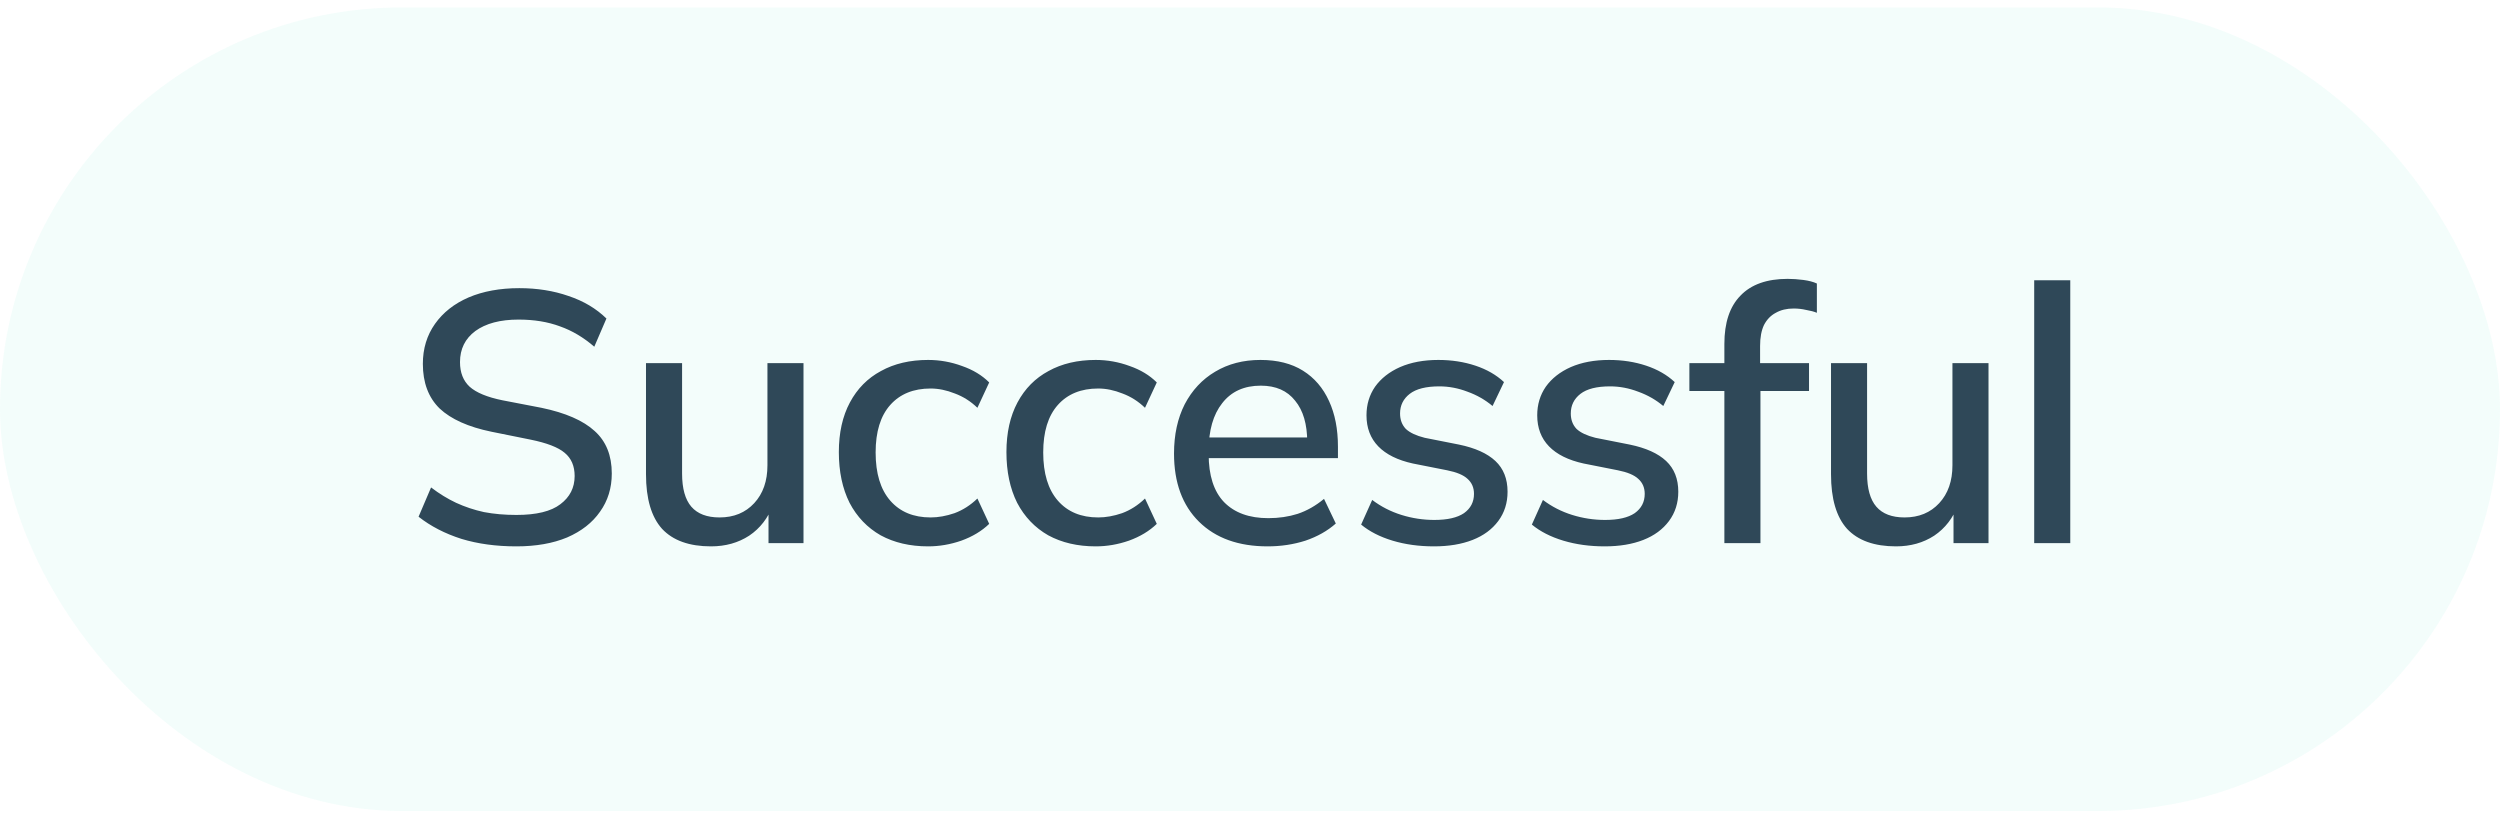 <svg width="168" height="55" viewBox="0 0 168 55" fill="none" xmlns="http://www.w3.org/2000/svg">
<rect y="0.5" width="168" height="54" rx="27" fill="#06D6A0" fill-opacity="0.05"/>
<path d="M34.704 36.716C33.344 36.716 32.112 36.548 31.008 36.212C29.904 35.86 28.944 35.364 28.128 34.724L28.968 32.756C29.512 33.172 30.072 33.516 30.648 33.788C31.24 34.06 31.864 34.268 32.52 34.412C33.192 34.54 33.92 34.604 34.704 34.604C36.048 34.604 37.032 34.364 37.656 33.884C38.296 33.404 38.616 32.772 38.616 31.988C38.616 31.316 38.392 30.796 37.944 30.428C37.512 30.06 36.744 29.764 35.64 29.54L33.024 29.012C31.472 28.692 30.312 28.172 29.544 27.452C28.792 26.716 28.416 25.716 28.416 24.452C28.416 23.428 28.688 22.532 29.232 21.764C29.776 20.996 30.528 20.404 31.488 19.988C32.464 19.572 33.6 19.364 34.896 19.364C36.096 19.364 37.2 19.54 38.208 19.892C39.216 20.228 40.064 20.732 40.752 21.404L39.936 23.3C39.216 22.676 38.448 22.22 37.632 21.932C36.816 21.628 35.888 21.476 34.848 21.476C33.616 21.476 32.648 21.732 31.944 22.244C31.256 22.756 30.912 23.452 30.912 24.332C30.912 25.036 31.128 25.588 31.56 25.988C32.008 26.388 32.744 26.692 33.768 26.9L36.384 27.404C38 27.74 39.192 28.26 39.96 28.964C40.728 29.652 41.112 30.604 41.112 31.82C41.112 32.796 40.848 33.652 40.32 34.388C39.808 35.124 39.072 35.7 38.112 36.116C37.152 36.516 36.016 36.716 34.704 36.716ZM47.779 36.716C46.324 36.716 45.227 36.324 44.492 35.54C43.772 34.74 43.411 33.516 43.411 31.868V24.404H45.836V31.82C45.836 32.828 46.044 33.572 46.459 34.052C46.876 34.532 47.508 34.772 48.355 34.772C49.316 34.772 50.092 34.452 50.684 33.812C51.276 33.172 51.572 32.324 51.572 31.268V24.404H53.995V36.5H51.644V33.908H51.956C51.62 34.804 51.084 35.5 50.347 35.996C49.611 36.476 48.755 36.716 47.779 36.716ZM62.37 36.716C61.154 36.716 60.09 36.468 59.178 35.972C58.282 35.46 57.586 34.732 57.09 33.788C56.61 32.828 56.37 31.692 56.37 30.38C56.37 29.084 56.618 27.972 57.114 27.044C57.61 26.116 58.306 25.412 59.202 24.932C60.098 24.436 61.154 24.188 62.37 24.188C63.154 24.188 63.914 24.324 64.65 24.596C65.386 24.852 65.994 25.22 66.474 25.7L65.682 27.404C65.234 26.972 64.73 26.652 64.17 26.444C63.61 26.22 63.066 26.108 62.538 26.108C61.386 26.108 60.482 26.476 59.826 27.212C59.17 27.948 58.842 29.012 58.842 30.404C58.842 31.812 59.17 32.892 59.826 33.644C60.482 34.396 61.386 34.772 62.538 34.772C63.05 34.772 63.586 34.676 64.146 34.484C64.706 34.276 65.218 33.948 65.682 33.5L66.474 35.204C65.978 35.684 65.354 36.06 64.602 36.332C63.866 36.588 63.122 36.716 62.37 36.716ZM73.632 36.716C72.416 36.716 71.352 36.468 70.44 35.972C69.544 35.46 68.848 34.732 68.352 33.788C67.872 32.828 67.632 31.692 67.632 30.38C67.632 29.084 67.88 27.972 68.376 27.044C68.872 26.116 69.568 25.412 70.464 24.932C71.36 24.436 72.416 24.188 73.632 24.188C74.416 24.188 75.176 24.324 75.912 24.596C76.648 24.852 77.256 25.22 77.736 25.7L76.944 27.404C76.496 26.972 75.992 26.652 75.432 26.444C74.872 26.22 74.328 26.108 73.8 26.108C72.648 26.108 71.744 26.476 71.088 27.212C70.432 27.948 70.104 29.012 70.104 30.404C70.104 31.812 70.432 32.892 71.088 33.644C71.744 34.396 72.648 34.772 73.8 34.772C74.312 34.772 74.848 34.676 75.408 34.484C75.968 34.276 76.48 33.948 76.944 33.5L77.736 35.204C77.24 35.684 76.616 36.06 75.864 36.332C75.128 36.588 74.384 36.716 73.632 36.716ZM85.182 36.716C83.23 36.716 81.694 36.164 80.574 35.06C79.454 33.956 78.894 32.428 78.894 30.476C78.894 29.212 79.134 28.108 79.614 27.164C80.11 26.22 80.79 25.492 81.654 24.98C82.534 24.452 83.55 24.188 84.702 24.188C85.838 24.188 86.79 24.428 87.558 24.908C88.326 25.388 88.91 26.068 89.31 26.948C89.71 27.812 89.91 28.836 89.91 30.02V30.788H80.79V29.396H88.254L87.846 29.708C87.846 28.508 87.574 27.58 87.03 26.924C86.502 26.252 85.734 25.916 84.726 25.916C83.606 25.916 82.742 26.308 82.134 27.092C81.526 27.86 81.222 28.924 81.222 30.284V30.524C81.222 31.948 81.566 33.02 82.254 33.74C82.958 34.46 83.95 34.82 85.23 34.82C85.934 34.82 86.59 34.724 87.198 34.532C87.822 34.324 88.414 33.988 88.974 33.524L89.766 35.18C89.206 35.676 88.526 36.06 87.726 36.332C86.926 36.588 86.078 36.716 85.182 36.716ZM96.364 36.716C95.356 36.716 94.428 36.588 93.58 36.332C92.732 36.076 92.028 35.716 91.468 35.252L92.212 33.596C92.804 34.044 93.46 34.38 94.18 34.604C94.9 34.828 95.636 34.94 96.388 34.94C97.268 34.94 97.932 34.788 98.38 34.484C98.828 34.164 99.052 33.732 99.052 33.188C99.052 32.772 98.908 32.436 98.62 32.18C98.348 31.924 97.892 31.732 97.252 31.604L94.948 31.148C93.924 30.924 93.148 30.54 92.62 29.996C92.092 29.452 91.828 28.756 91.828 27.908C91.828 27.188 92.02 26.548 92.404 25.988C92.804 25.428 93.364 24.988 94.084 24.668C94.82 24.348 95.676 24.188 96.652 24.188C97.548 24.188 98.38 24.316 99.148 24.572C99.916 24.828 100.556 25.196 101.068 25.676L100.3 27.284C99.804 26.868 99.244 26.548 98.62 26.324C97.996 26.084 97.364 25.964 96.724 25.964C95.828 25.964 95.164 26.132 94.732 26.468C94.3 26.804 94.084 27.244 94.084 27.788C94.084 28.204 94.212 28.548 94.468 28.82C94.74 29.076 95.164 29.276 95.74 29.42L98.044 29.876C99.132 30.1 99.948 30.468 100.492 30.98C101.036 31.492 101.308 32.18 101.308 33.044C101.308 33.796 101.1 34.452 100.684 35.012C100.268 35.572 99.692 35.996 98.956 36.284C98.22 36.572 97.356 36.716 96.364 36.716ZM107.837 36.716C106.829 36.716 105.901 36.588 105.053 36.332C104.205 36.076 103.501 35.716 102.941 35.252L103.685 33.596C104.277 34.044 104.933 34.38 105.653 34.604C106.373 34.828 107.109 34.94 107.861 34.94C108.741 34.94 109.405 34.788 109.853 34.484C110.301 34.164 110.525 33.732 110.525 33.188C110.525 32.772 110.381 32.436 110.093 32.18C109.821 31.924 109.365 31.732 108.725 31.604L106.421 31.148C105.397 30.924 104.621 30.54 104.093 29.996C103.565 29.452 103.301 28.756 103.301 27.908C103.301 27.188 103.493 26.548 103.877 25.988C104.277 25.428 104.837 24.988 105.557 24.668C106.293 24.348 107.149 24.188 108.125 24.188C109.021 24.188 109.853 24.316 110.621 24.572C111.389 24.828 112.029 25.196 112.541 25.676L111.773 27.284C111.277 26.868 110.717 26.548 110.093 26.324C109.469 26.084 108.837 25.964 108.197 25.964C107.301 25.964 106.637 26.132 106.205 26.468C105.773 26.804 105.557 27.244 105.557 27.788C105.557 28.204 105.685 28.548 105.941 28.82C106.213 29.076 106.637 29.276 107.213 29.42L109.517 29.876C110.605 30.1 111.421 30.468 111.965 30.98C112.509 31.492 112.781 32.18 112.781 33.044C112.781 33.796 112.573 34.452 112.157 35.012C111.741 35.572 111.165 35.996 110.429 36.284C109.693 36.572 108.829 36.716 107.837 36.716ZM115.878 36.5V26.276H113.526V24.404H116.55L115.878 25.028V23.108C115.878 21.684 116.238 20.604 116.958 19.868C117.678 19.116 118.734 18.74 120.126 18.74C120.462 18.74 120.814 18.764 121.182 18.812C121.55 18.86 121.854 18.94 122.094 19.052V21.02C121.902 20.94 121.662 20.876 121.374 20.828C121.102 20.764 120.822 20.732 120.534 20.732C120.07 20.732 119.67 20.828 119.334 21.02C118.998 21.196 118.734 21.468 118.542 21.836C118.366 22.204 118.278 22.676 118.278 23.252V24.884L117.918 24.404H121.566V26.276H118.302V36.5H115.878ZM127.412 36.716C125.956 36.716 124.86 36.324 124.124 35.54C123.404 34.74 123.044 33.516 123.044 31.868V24.404H125.468V31.82C125.468 32.828 125.676 33.572 126.092 34.052C126.508 34.532 127.14 34.772 127.988 34.772C128.948 34.772 129.724 34.452 130.316 33.812C130.908 33.172 131.204 32.324 131.204 31.268V24.404H133.628V36.5H131.276V33.908H131.588C131.252 34.804 130.716 35.5 129.98 35.996C129.244 36.476 128.388 36.716 127.412 36.716ZM136.698 36.5V18.836H139.122V36.5H136.698Z" fill="#2F4858"/>
</svg>
